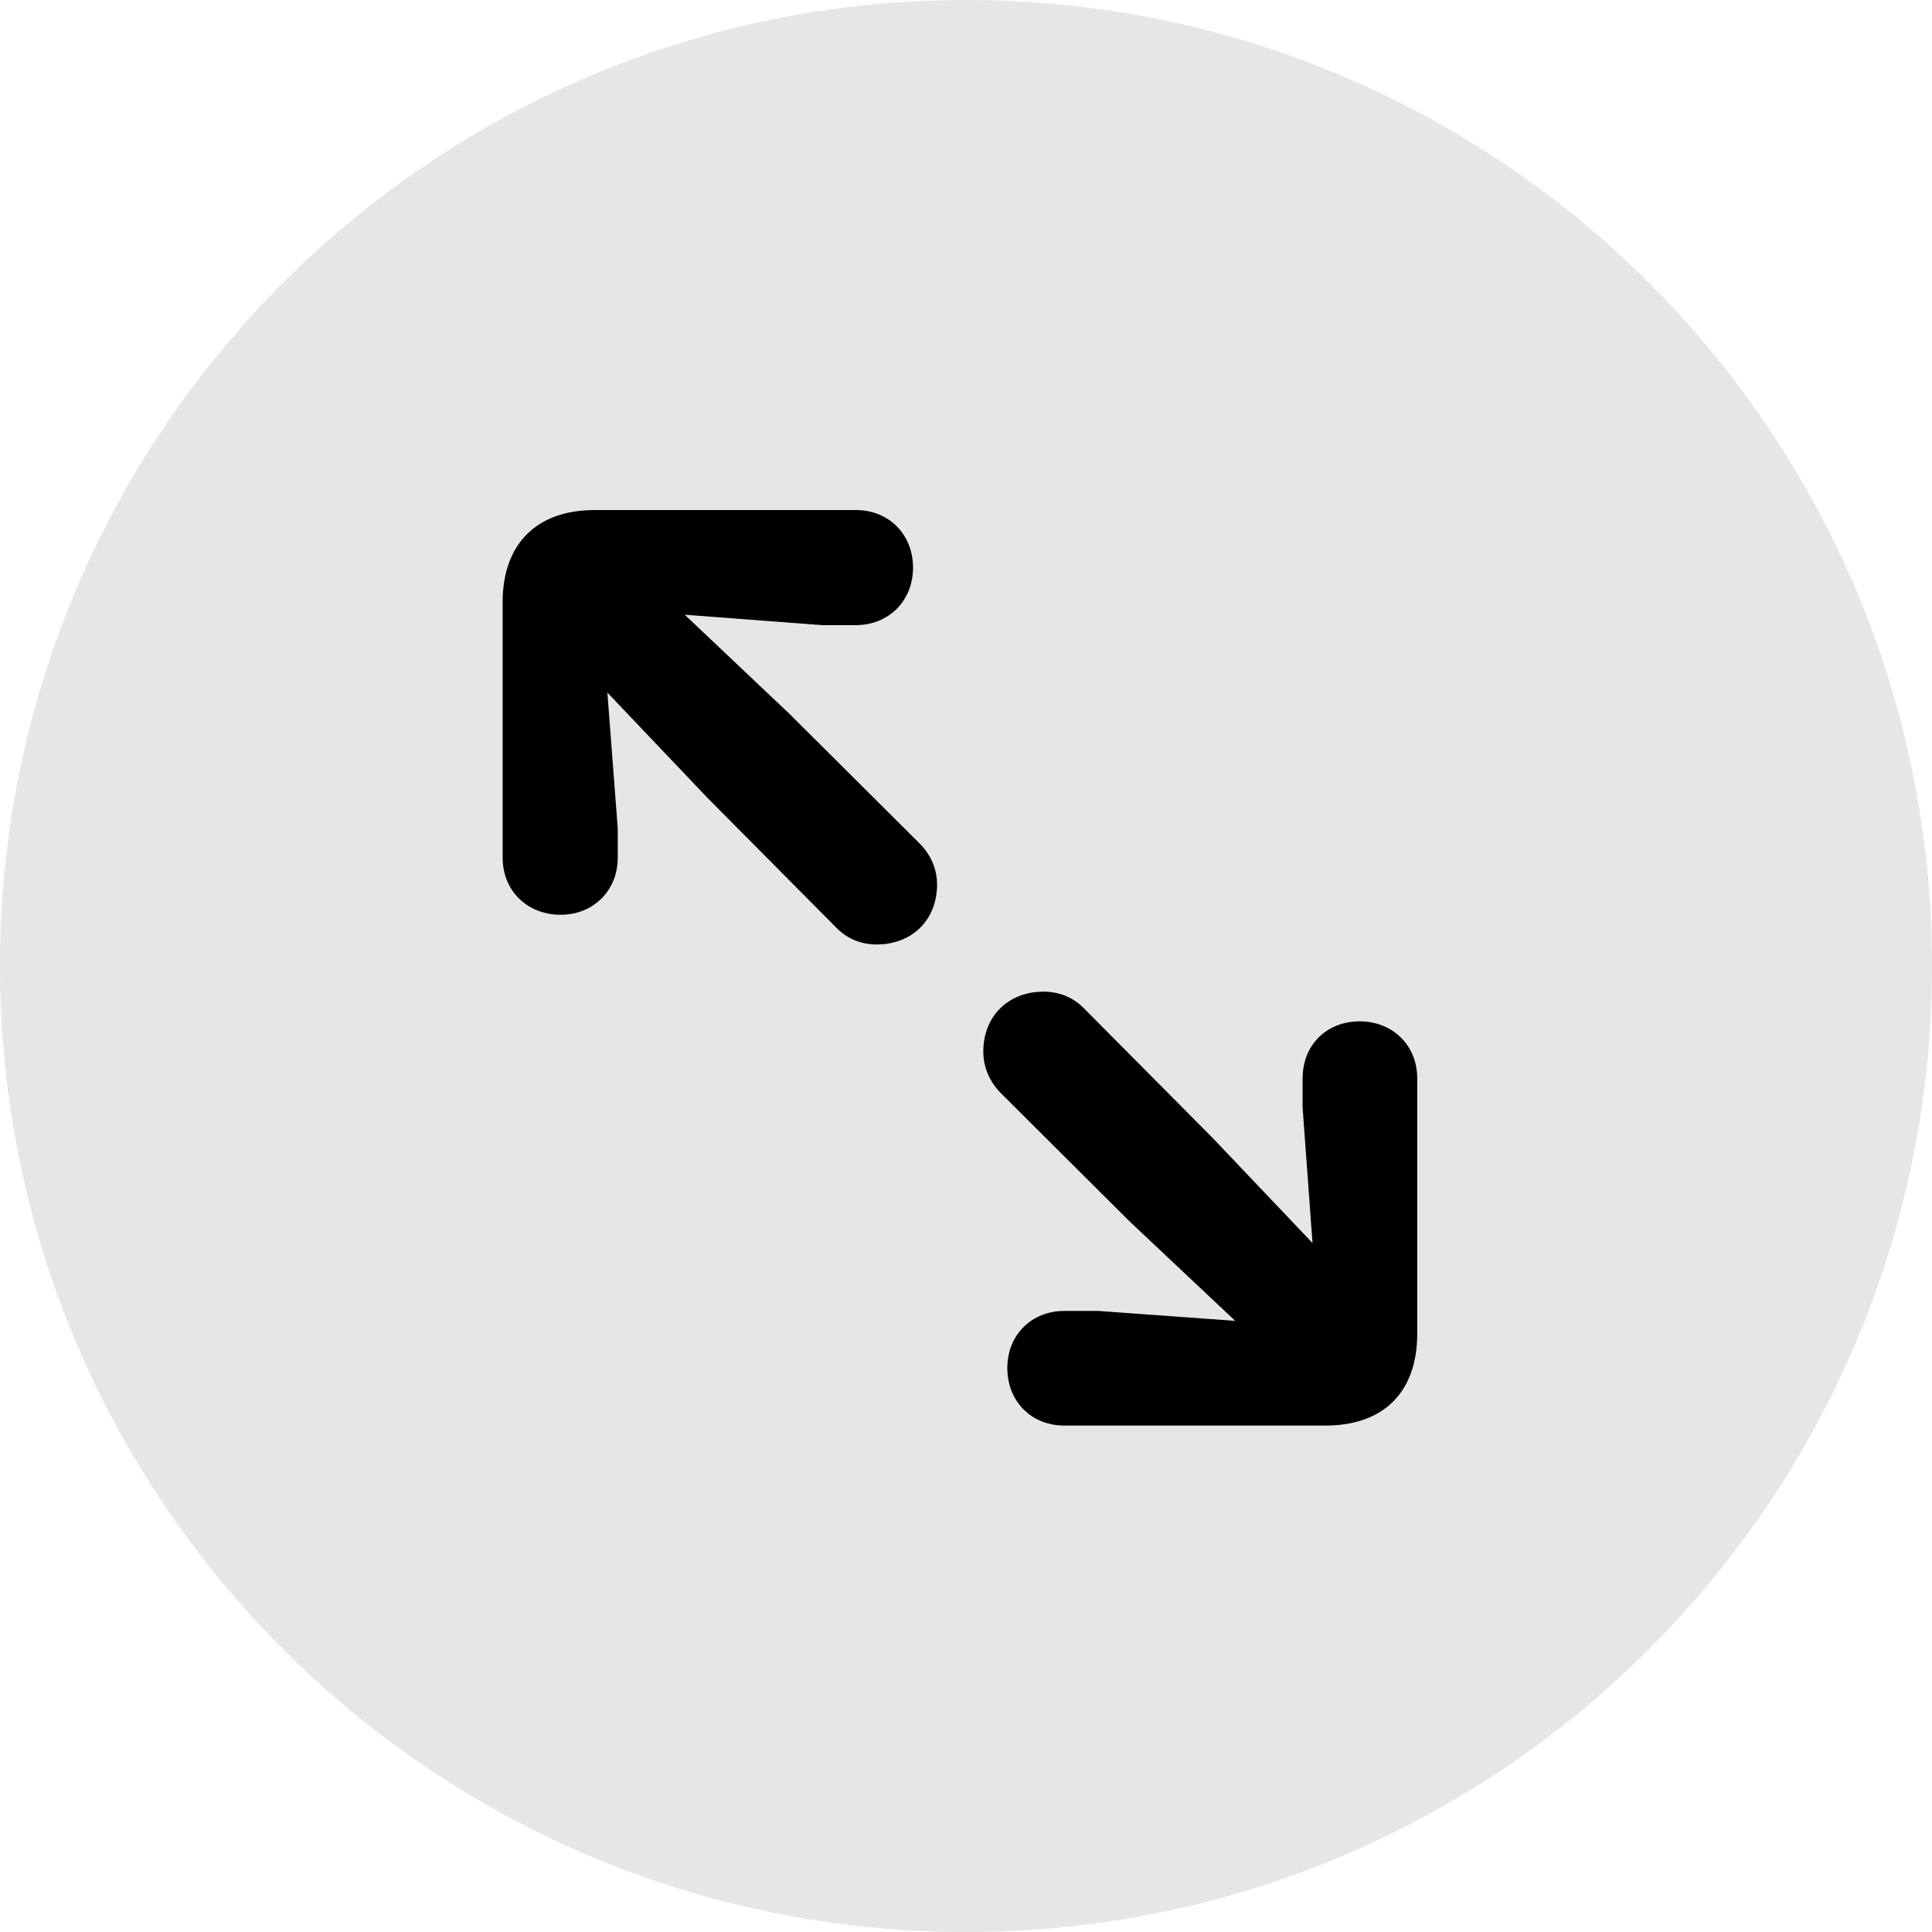 <svg class="h-8 w-8 lg:h-12 lg:w-12 mb-4" viewBox="0 0 48 48" fill="none" xmlns="http://www.w3.org/2000/svg">
          <path d="M0 24C0 10.745 10.745 0 24 0V0C37.255 0 48 10.745 48 24V24C48 37.255 37.255 48 24 48V48C10.745 48 0 37.255 0 24V24Z" fill="black" fill-opacity="0.1"></path>
          <path d="M13.93 22.727C14.738 22.727 15.348 22.129 15.348 21.309V20.582L15.09 17.207L17.574 19.82L20.773 23.043C21.043 23.324 21.395 23.465 21.781 23.465C22.66 23.465 23.281 22.855 23.281 21.977C23.281 21.578 23.117 21.227 22.848 20.957L19.625 17.746L17.012 15.273L20.422 15.531H21.266C22.074 15.531 22.684 14.934 22.684 14.102C22.684 13.281 22.086 12.672 21.266 12.672H14.773C13.332 12.672 12.488 13.516 12.488 14.957V21.309C12.488 22.129 13.098 22.727 13.93 22.727ZM26.445 35.418H32.926C34.379 35.418 35.211 34.586 35.211 33.133V26.793C35.211 25.973 34.602 25.375 33.781 25.375C32.961 25.375 32.363 25.961 32.363 26.793V27.52L32.609 30.883L30.137 28.281L26.938 25.059C26.668 24.777 26.305 24.637 25.93 24.637C25.051 24.637 24.43 25.246 24.43 26.125C24.43 26.512 24.582 26.863 24.852 27.145L28.074 30.355L30.688 32.816L27.289 32.57H26.445C25.625 32.57 25.027 33.168 25.027 33.988C25.027 34.82 25.625 35.418 26.445 35.418Z" fill="black"></path>
        </svg>